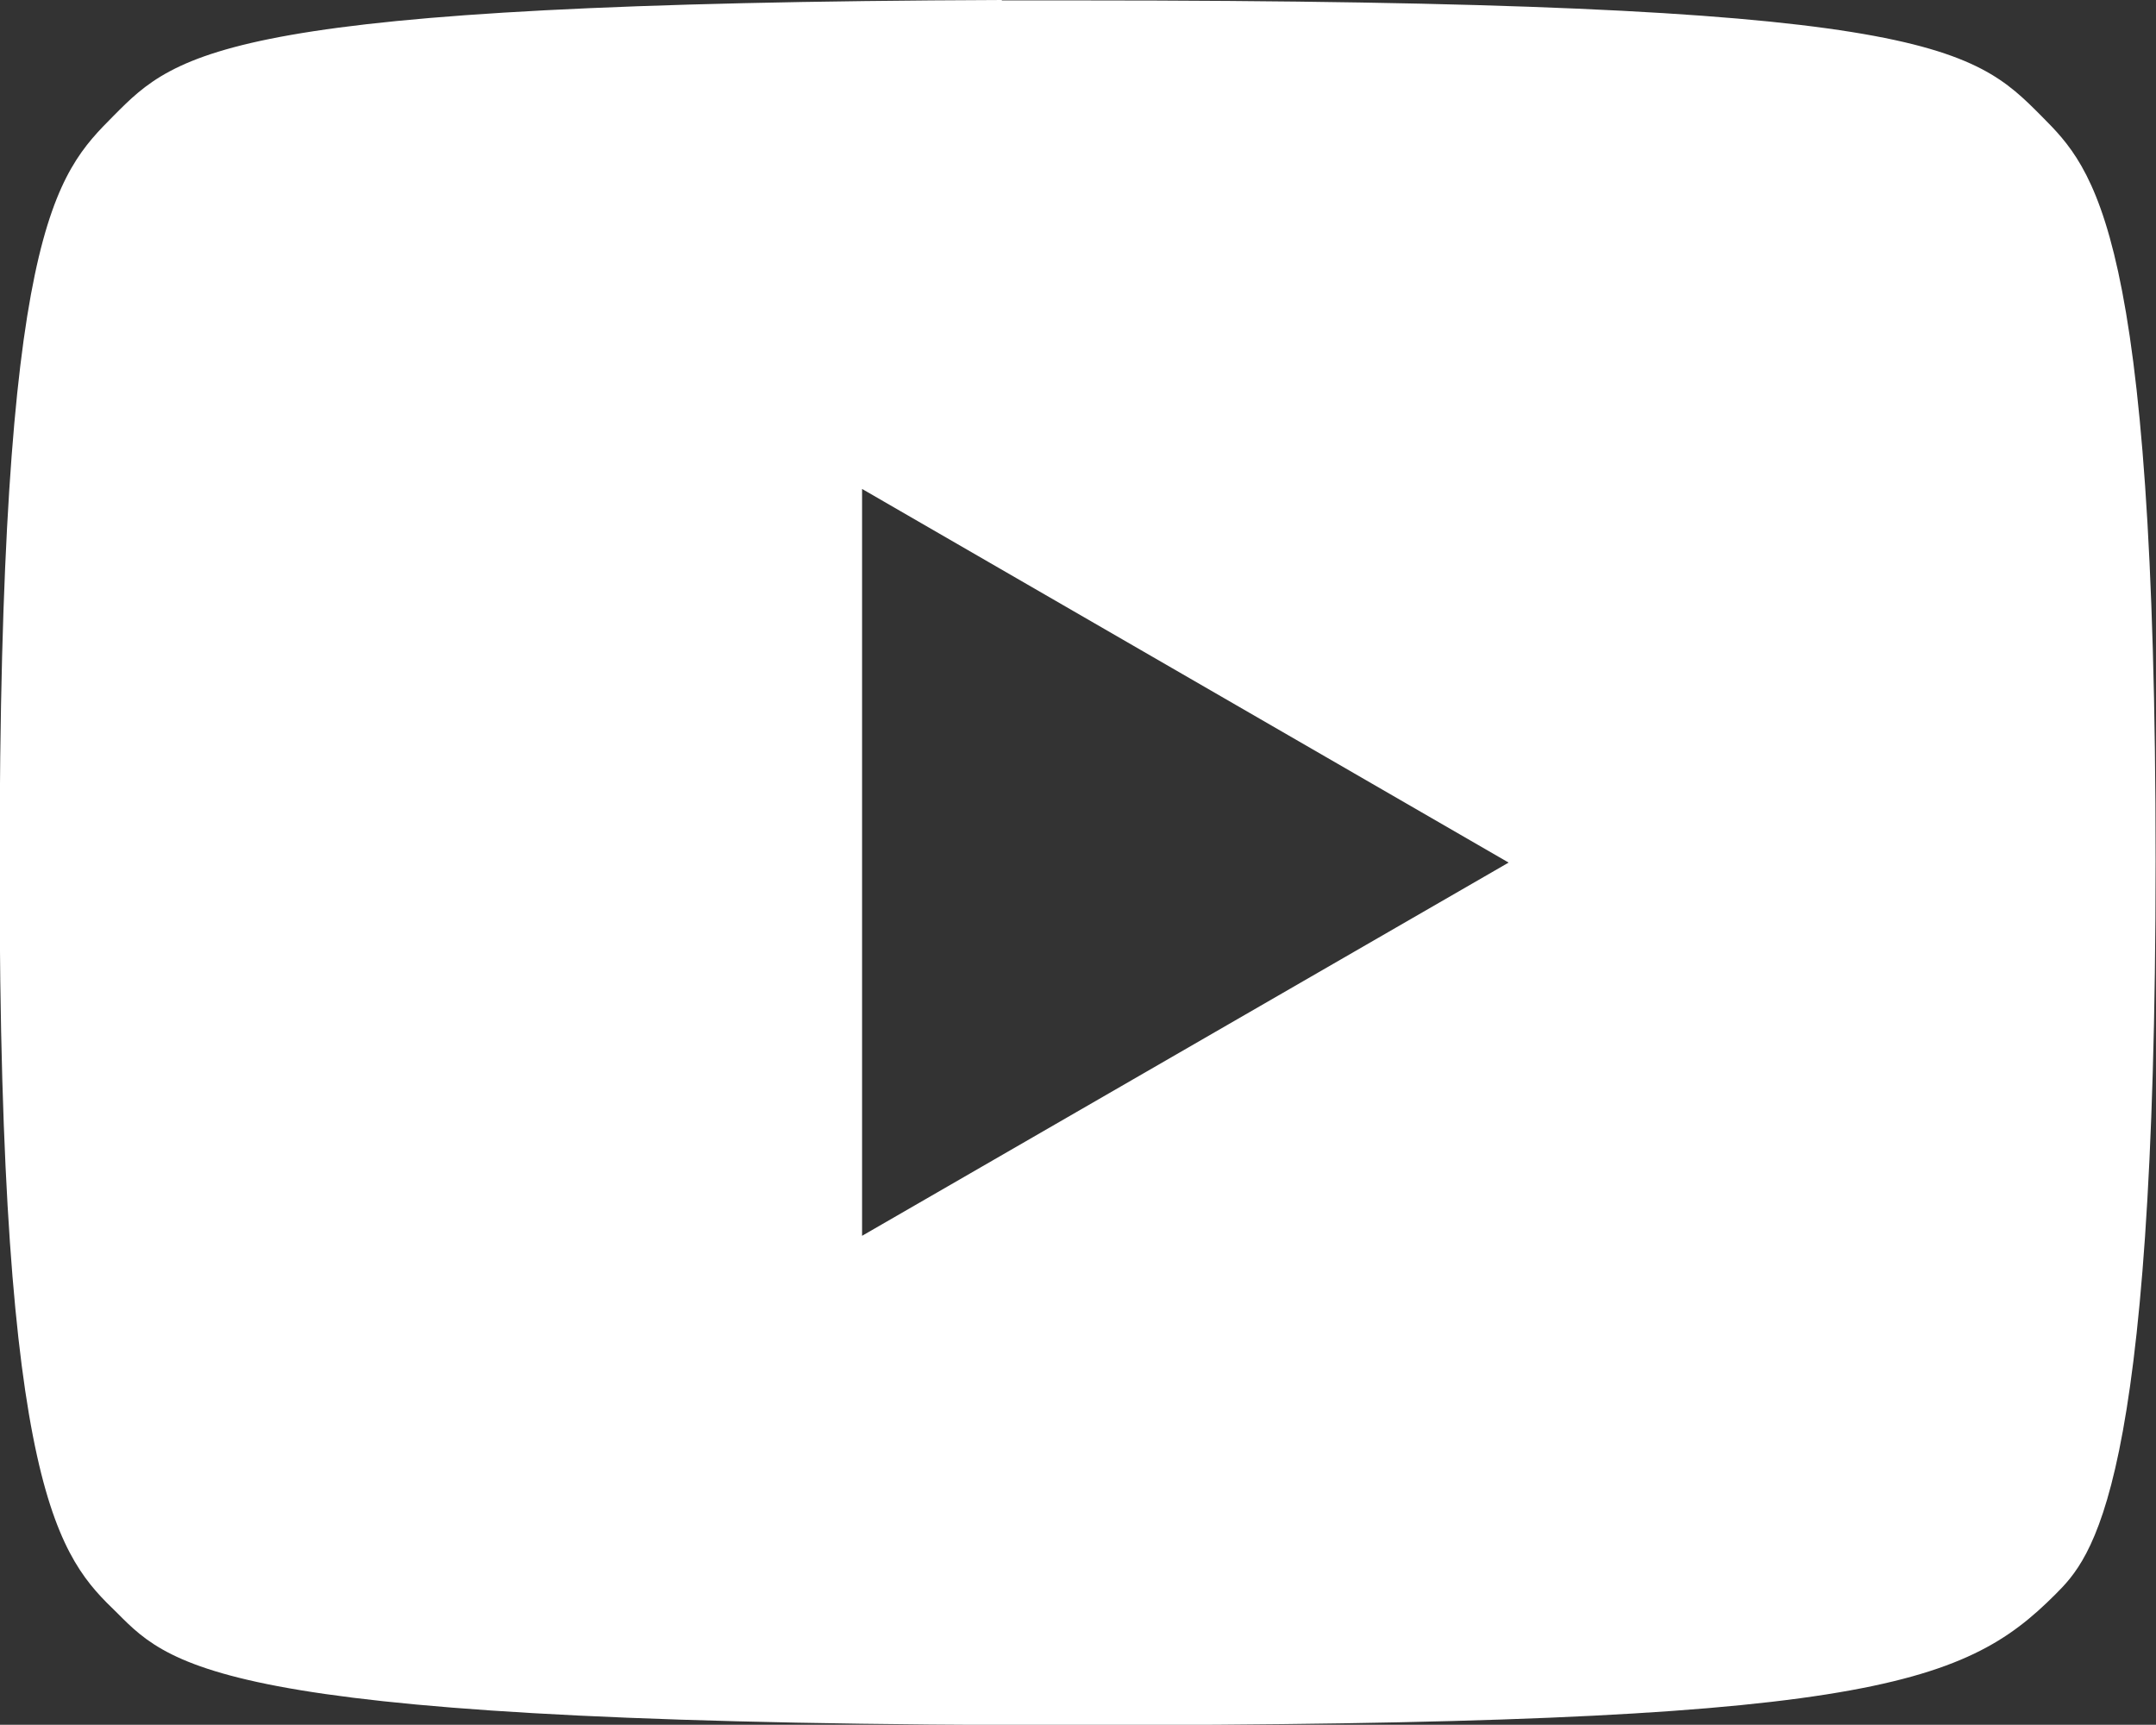 <?xml version="1.0" encoding="UTF-8" standalone="no"?>
<!-- Created with Inkscape (http://www.inkscape.org/) -->

<svg
   width="5.292mm"
   height="4.233mm"
   viewBox="0 0 5.292 4.233"
   version="1.1"
   id="svg5"
   xml:space="preserve"
   inkscape:version="1.2.1 (9c6d41e410, 2022-07-14)"
   sodipodi:docname="youtube.svg"
   xmlns:inkscape="http://www.inkscape.org/namespaces/inkscape"
   xmlns:sodipodi="http://sodipodi.sourceforge.net/DTD/sodipodi-0.dtd"
   xmlns="http://www.w3.org/2000/svg"
   xmlns:svg="http://www.w3.org/2000/svg"><rect x="0" y="0" width="5.292" height="4.233" fill="#333333" stroke="none"/><sodipodi:namedview
     id="namedview7"
     pagecolor="#505050"
     bordercolor="#eeeeee"
     borderopacity="1"
     inkscape:showpageshadow="0"
     inkscape:pageopacity="0"
     inkscape:pagecheckerboard="0"
     inkscape:deskcolor="#505050"
     inkscape:document-units="mm"
     showgrid="false"
     showguides="true"
     inkscape:zoom="54.561158"
     inkscape:cx="9.9979549"
     inkscape:cy="8.0001967"
     inkscape:window-width="1920"
     inkscape:window-height="1056"
     inkscape:window-x="1366"
     inkscape:window-y="24"
     inkscape:window-maximized="1"
     inkscape:current-layer="layer1" /><defs
     id="defs2" /><g
     inkscape:label="Layer 1"
     inkscape:groupmode="layer"
     id="layer1"
     transform="translate(-81.245,-94.943)"><path
       id="rect3341"
       style="opacity:1;fill:#ffffff;fill-opacity:1;stroke-width:0.334;stroke-linecap:round;stroke-linejoin:round"
       d="m 83.704,94.943 c -1.903,0.007 -2.024,0.127 -2.18,0.284 -0.143,0.144 -0.28,0.28 -0.28,1.852 0,1.534 0.148,1.687 0.289,1.823 0.137,0.138 0.275,0.275 2.362,0.275 1.92,0 2.168,-0.094 2.395,-0.321 0.089,-0.089 0.246,-0.252 0.246,-1.8 0,-1.548 -0.152,-1.699 -0.279,-1.827 -0.172,-0.173 -0.285,-0.285 -2.363,-0.285 -0.065,0 -0.128,-2.35e-4 -0.19,0 z m -0.343,1.2 1.587,0.917 -1.587,0.916 z" /></g></svg>
